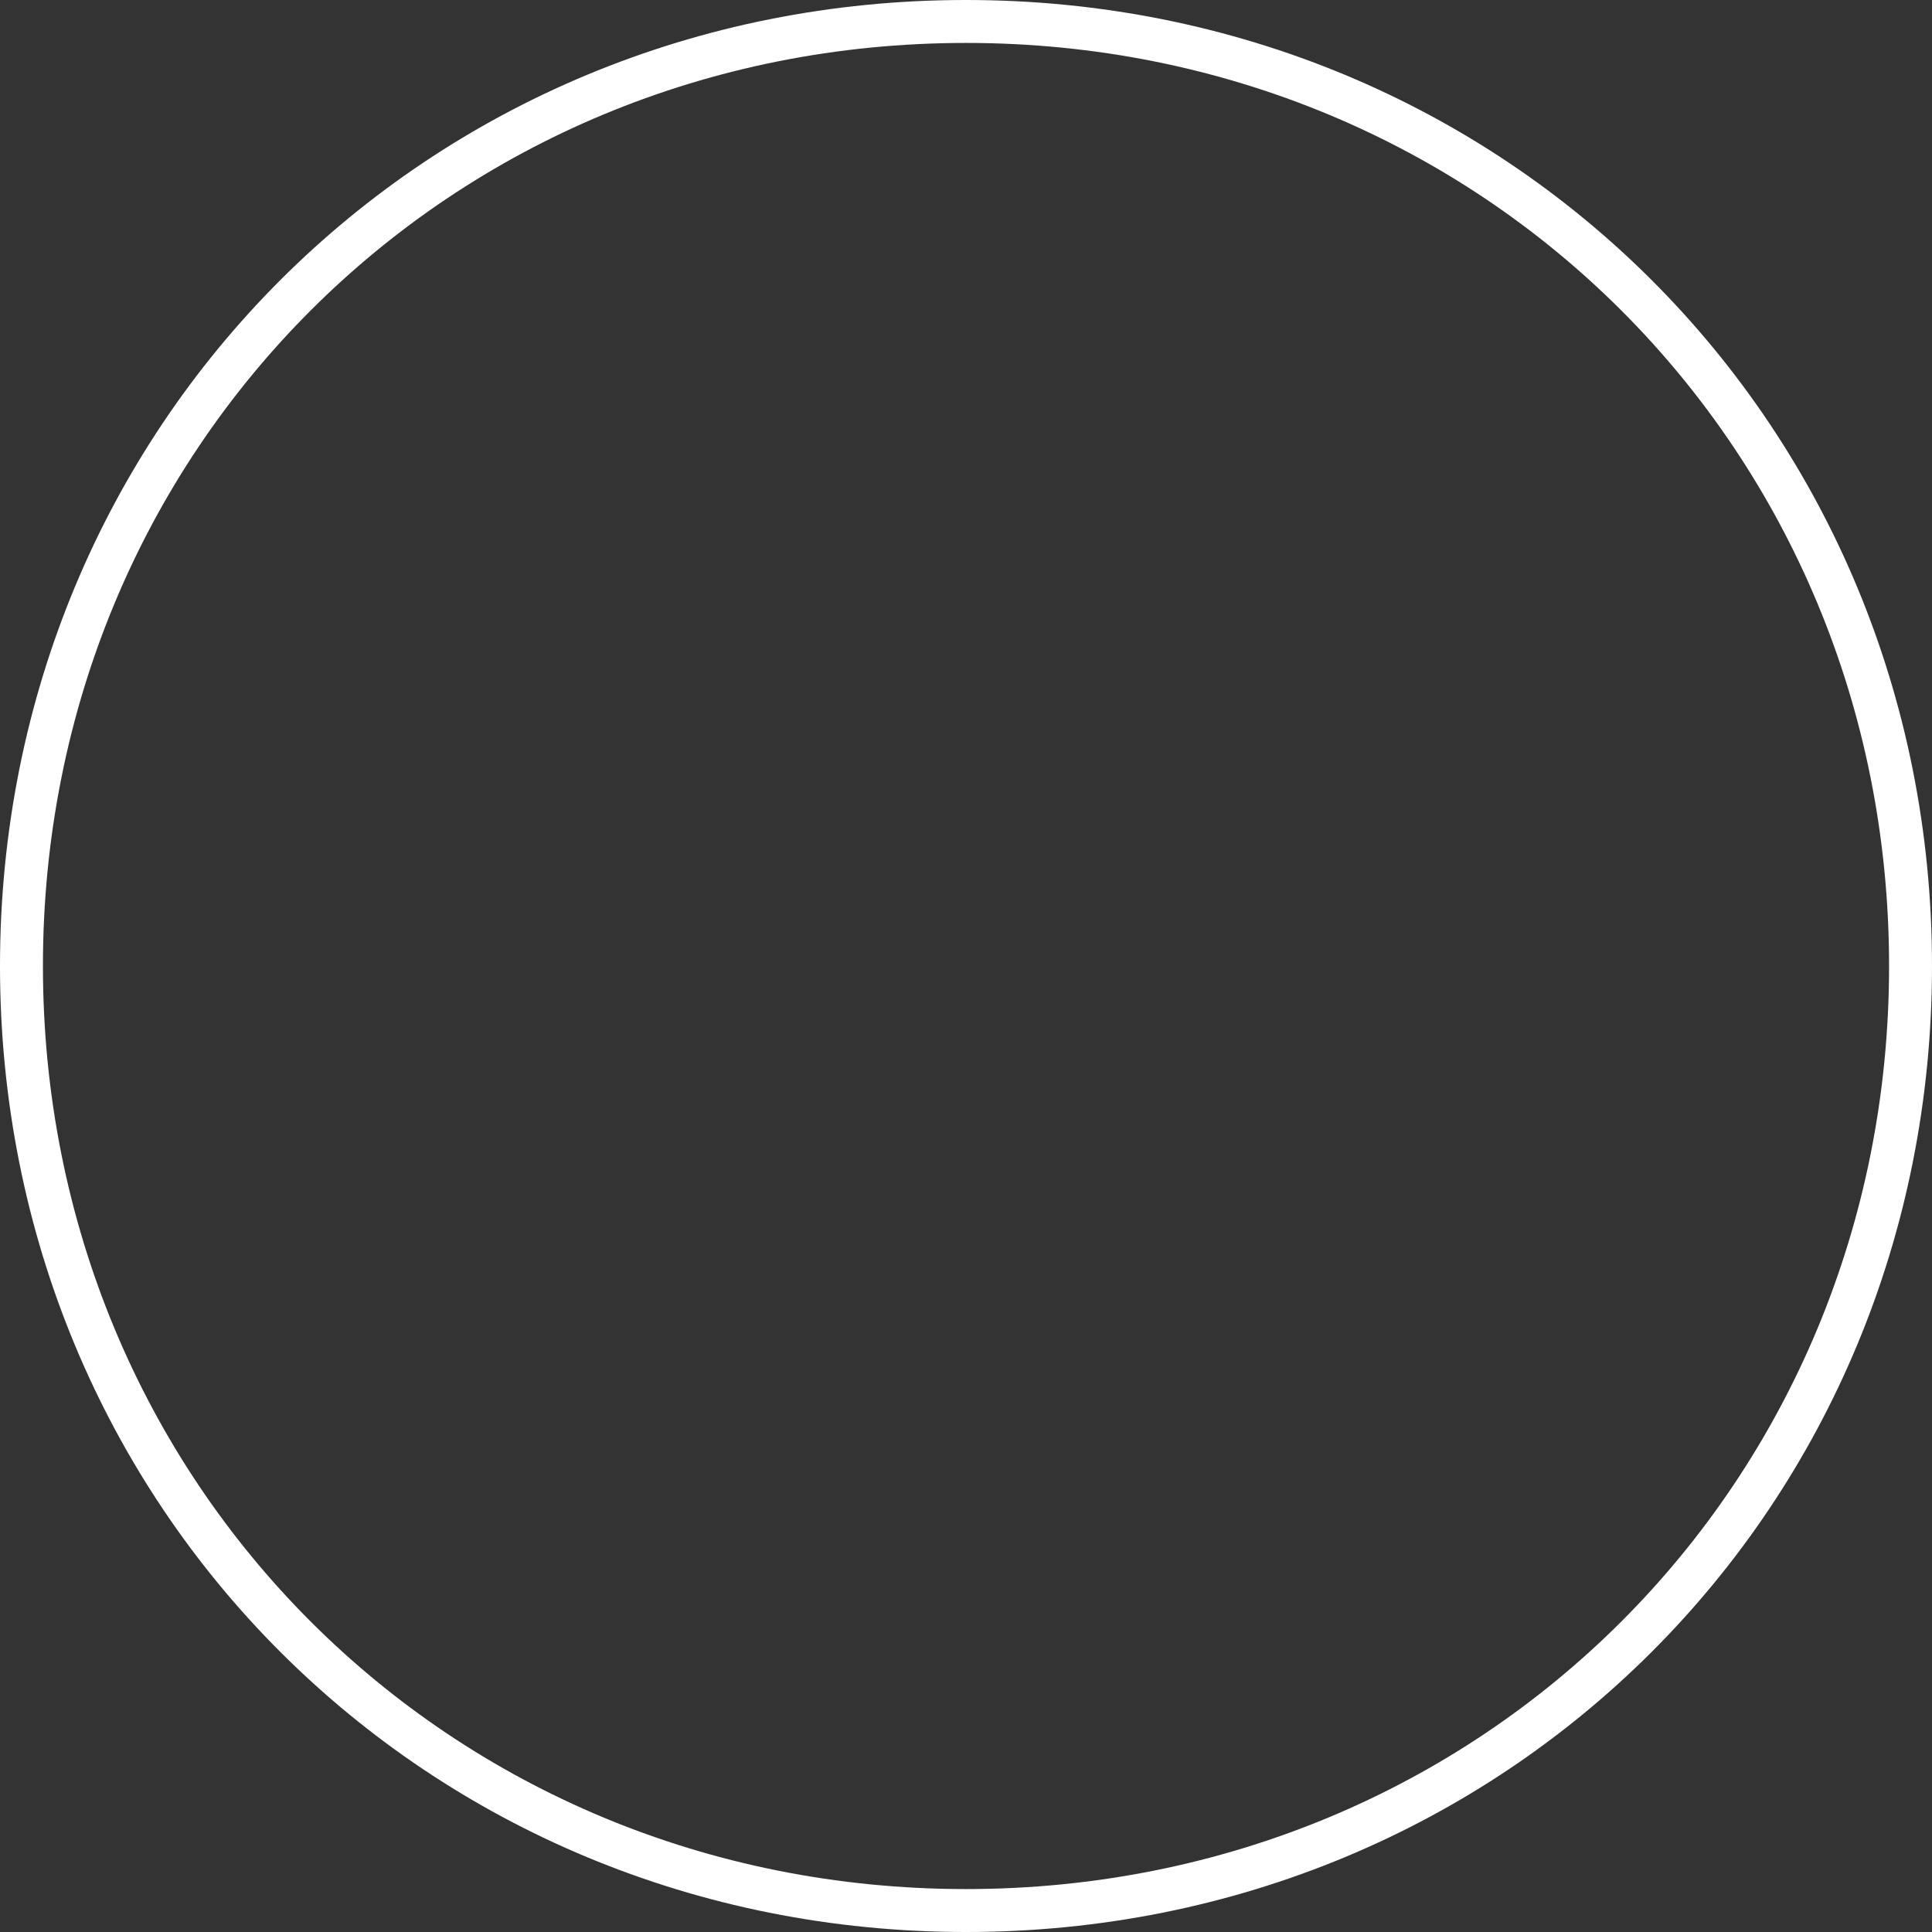 ﻿<?xml version="1.0" encoding="utf-8"?>
<svg version="1.1" xmlns:xlink="http://www.w3.org/1999/xlink" width="45px" height="45px" xmlns="http://www.w3.org/2000/svg">
  <rect width="100%" height="100%" fill="#333333" stroke="none"/>
  <g transform="matrix(1 0 0 1 -26 -9 )">
    <path d="M 48.5 9  C 61.1 9  71 18.9  71 31.5  C 71 44.1  61.1 54  48.5 54  C 35.9 54  26 44.1  26 31.5  C 26 18.9  35.9 9  48.5 9  Z " fill-rule="nonzero" fill="#ffffff" stroke="none" fill-opacity="0" />
    <path d="M 48.5 9.5  C 60.82 9.5  70.5 19.18  70.5 31.5  C 70.5 43.82  60.82 53.5  48.5 53.5  C 36.18 53.5  26.5 43.82  26.5 31.5  C 26.5 19.18  36.18 9.5  48.5 9.5  Z " stroke-width="1" stroke="#ffffff" fill="none" />
  </g>
</svg>